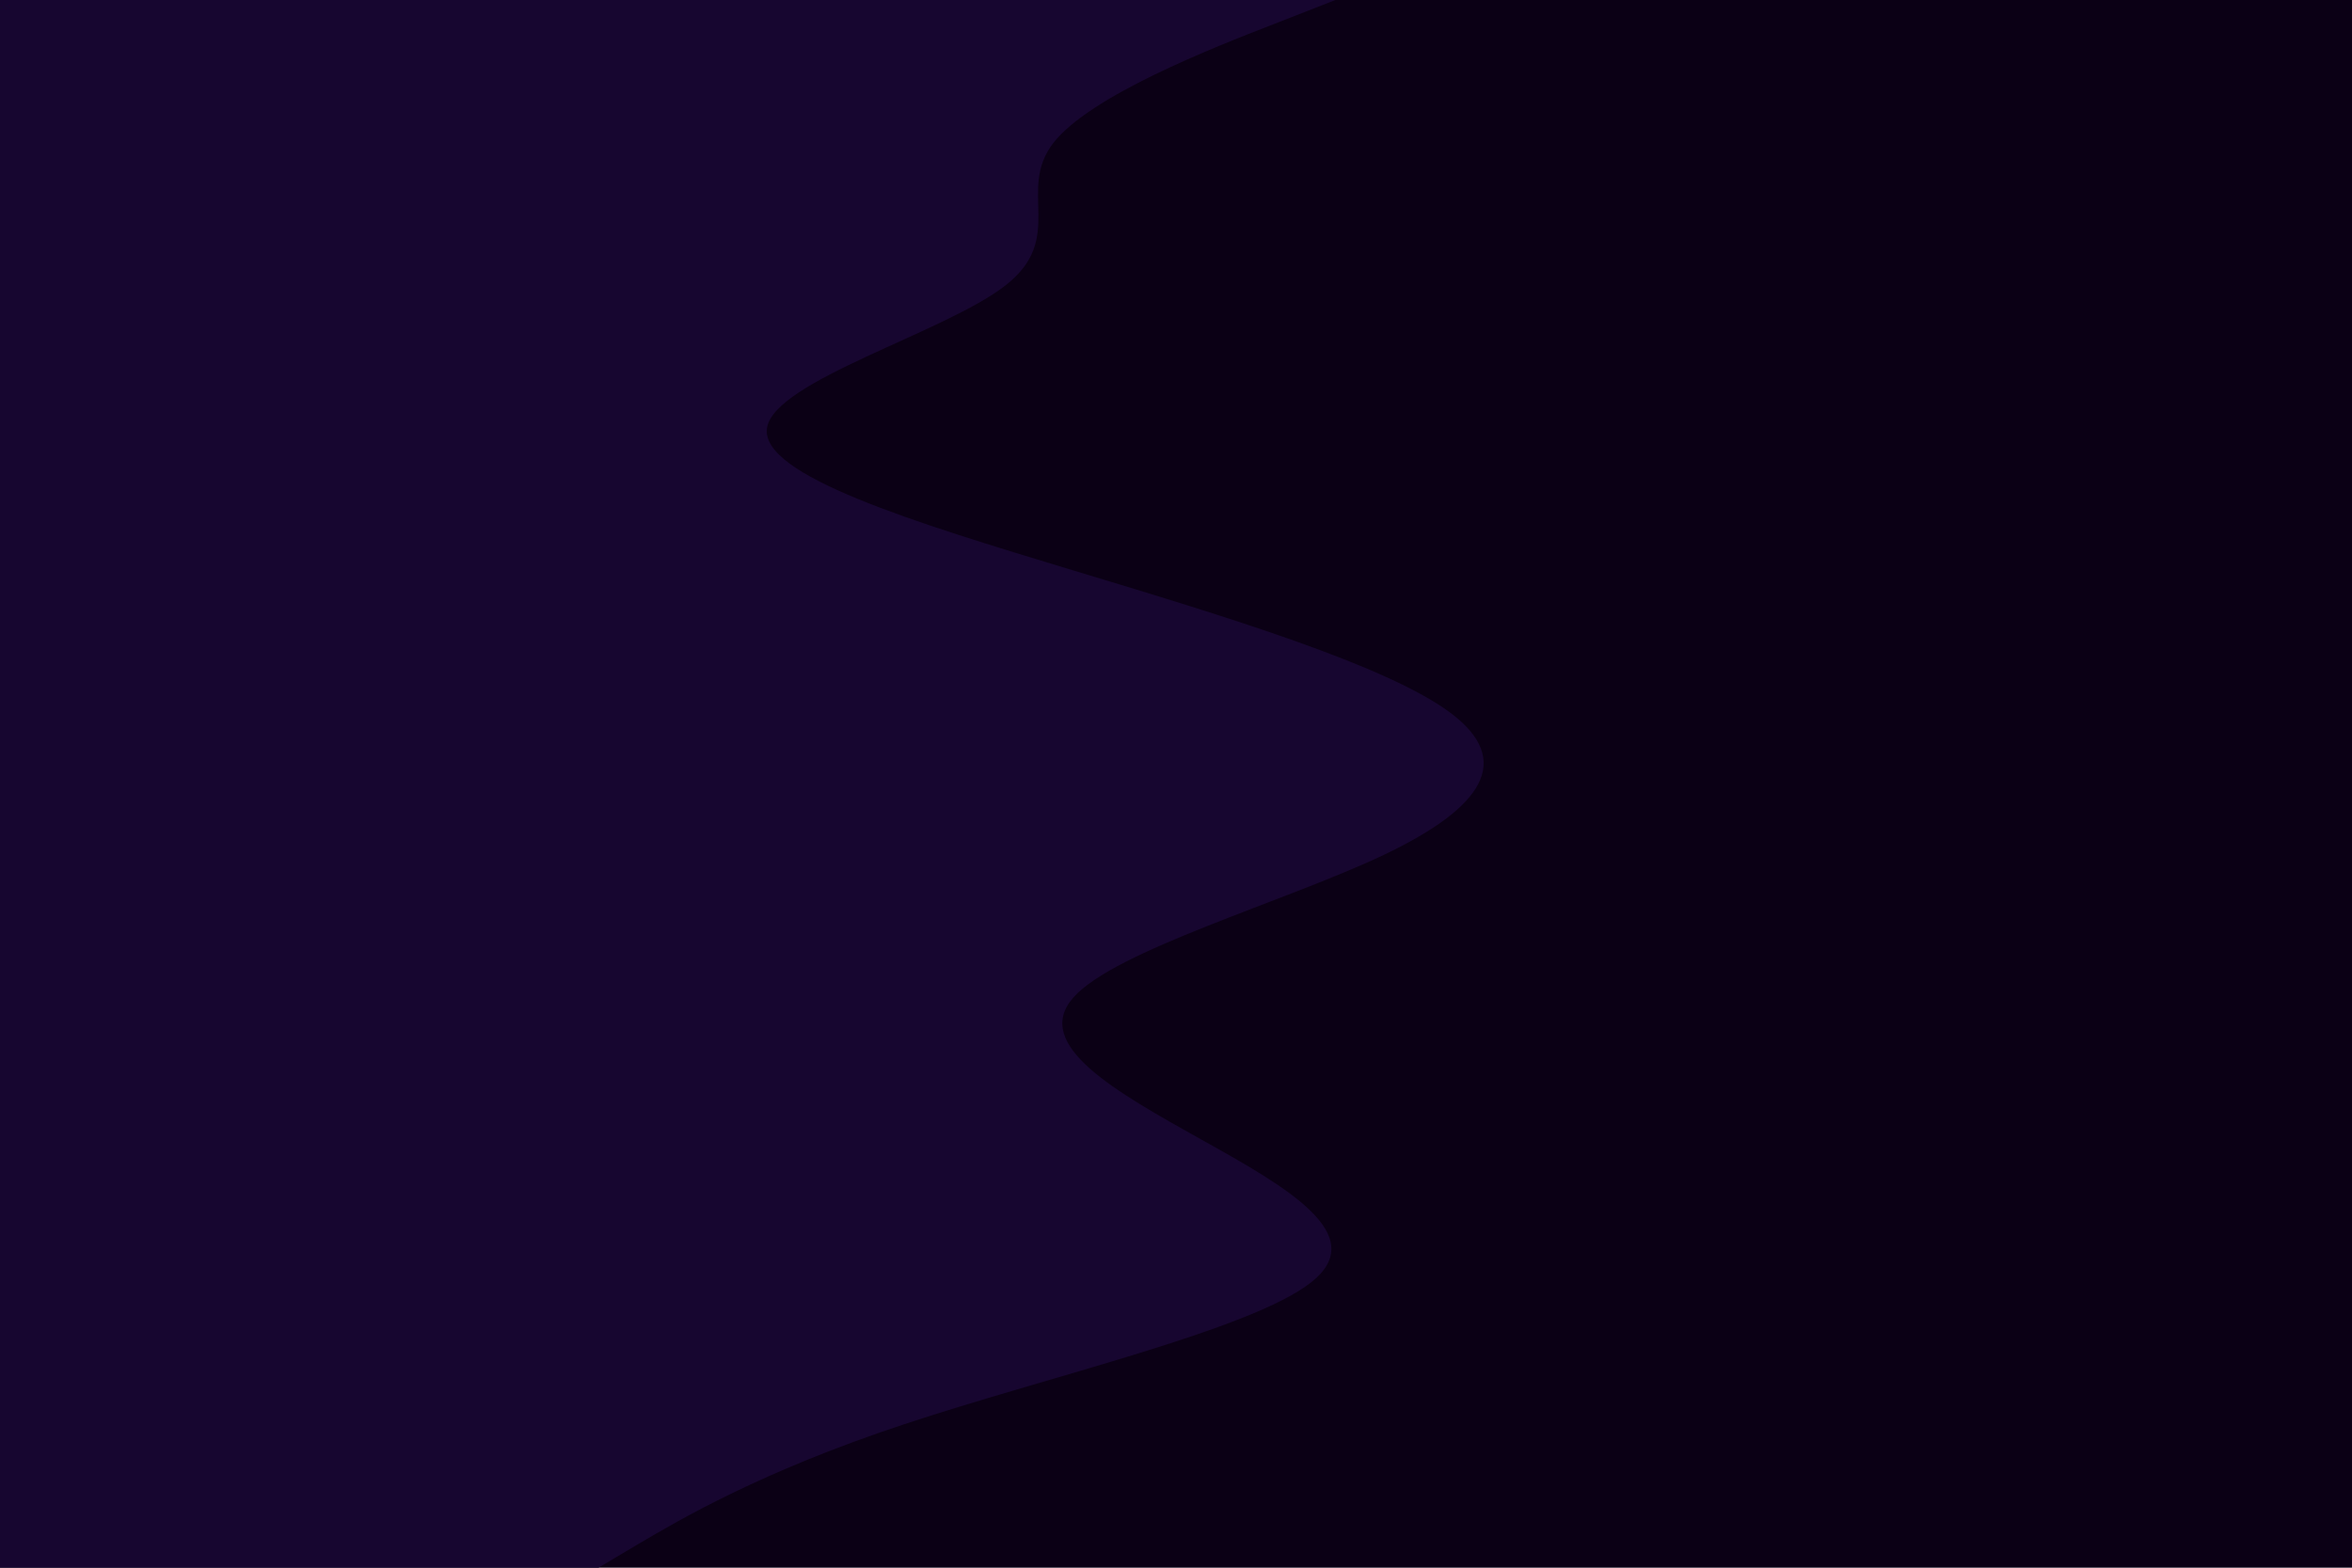 <svg id="visual" viewBox="0 0 900 600" width="900" height="600" xmlns="http://www.w3.org/2000/svg" xmlns:xlink="http://www.w3.org/1999/xlink" version="1.1"><rect x="0" y="0" width="900" height="600" fill="#0B0015"></rect><path d="M511 0L487.5 9.2C464 18.3 417 36.7 403 54.8C389 73 408 91 384.8 109.2C361.7 127.3 296.3 145.7 293.5 163.8C290.7 182 350.3 200 410.3 218.2C470.3 236.3 530.7 254.7 555 272.8C579.3 291 567.7 309 529.5 327.2C491.3 345.3 426.7 363.7 410.7 381.8C394.7 400 427.3 418 459.8 436.2C492.3 454.3 524.7 472.7 501.7 490.8C478.7 509 400.3 527 345.7 545.2C291 563.3 260 581.7 244.5 590.8L229 600L0 600L0 590.8C0 581.7 0 563.3 0 545.2C0 527 0 509 0 490.8C0 472.7 0 454.3 0 436.2C0 418 0 400 0 381.8C0 363.7 0 345.3 0 327.2C0 309 0 291 0 272.8C0 254.7 0 236.3 0 218.2C0 200 0 182 0 163.8C0 145.7 0 127.3 0 109.2C0 91 0 73 0 54.8C0 36.7 0 18.3 0 9.2L0 0Z" fill="#170630" stroke-linecap="round" stroke-linejoin="miter"></path></svg>